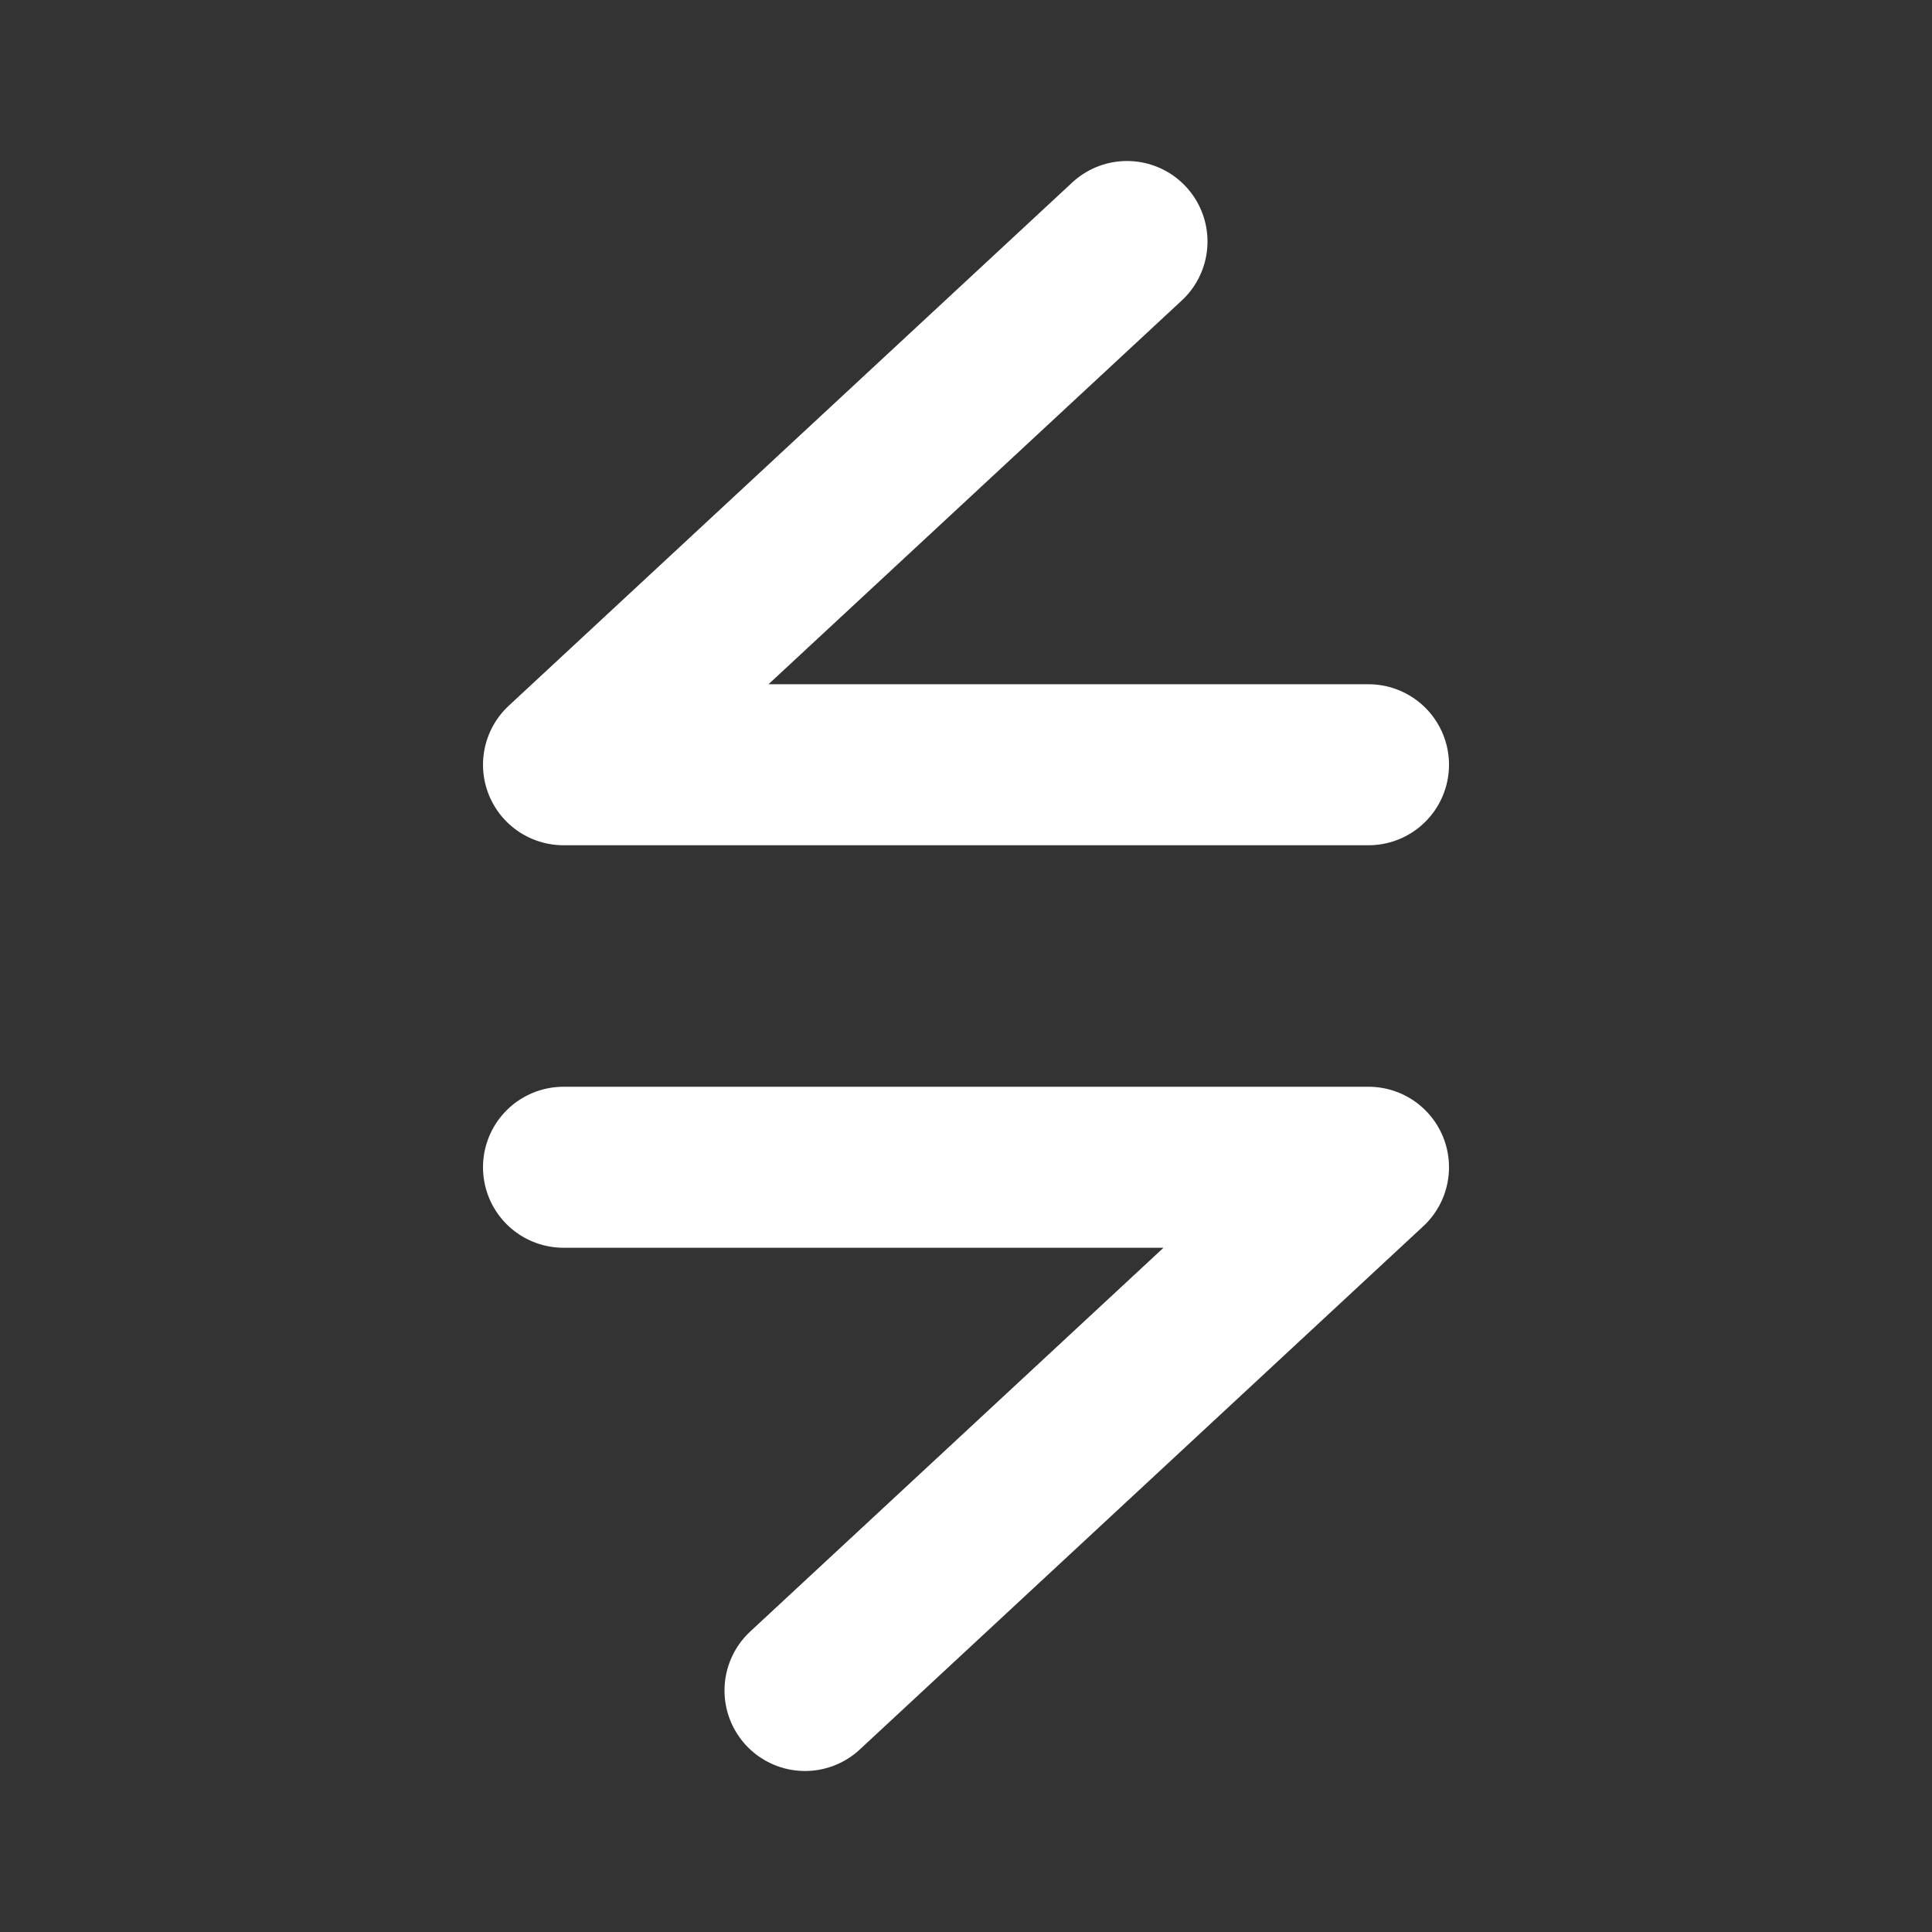 <svg width="24" height="24" viewBox="0 0 24 24" fill="none" xmlns="http://www.w3.org/2000/svg">
<rect x="0" y="0" width="24" height="24" fill="#333333" stroke="none"/>
<g clip-path="url(#clip0_1_247)">
<path d="M17 9.5H7L14 3M7 14.5H17L10 21" stroke="white" stroke-width="2" stroke-linecap="round" stroke-linejoin="round"/>
</g>
<defs>
<clipPath id="clip0_1_247">
<rect width="24" height="24" fill="white"/>
</clipPath>
</defs>
</svg>
